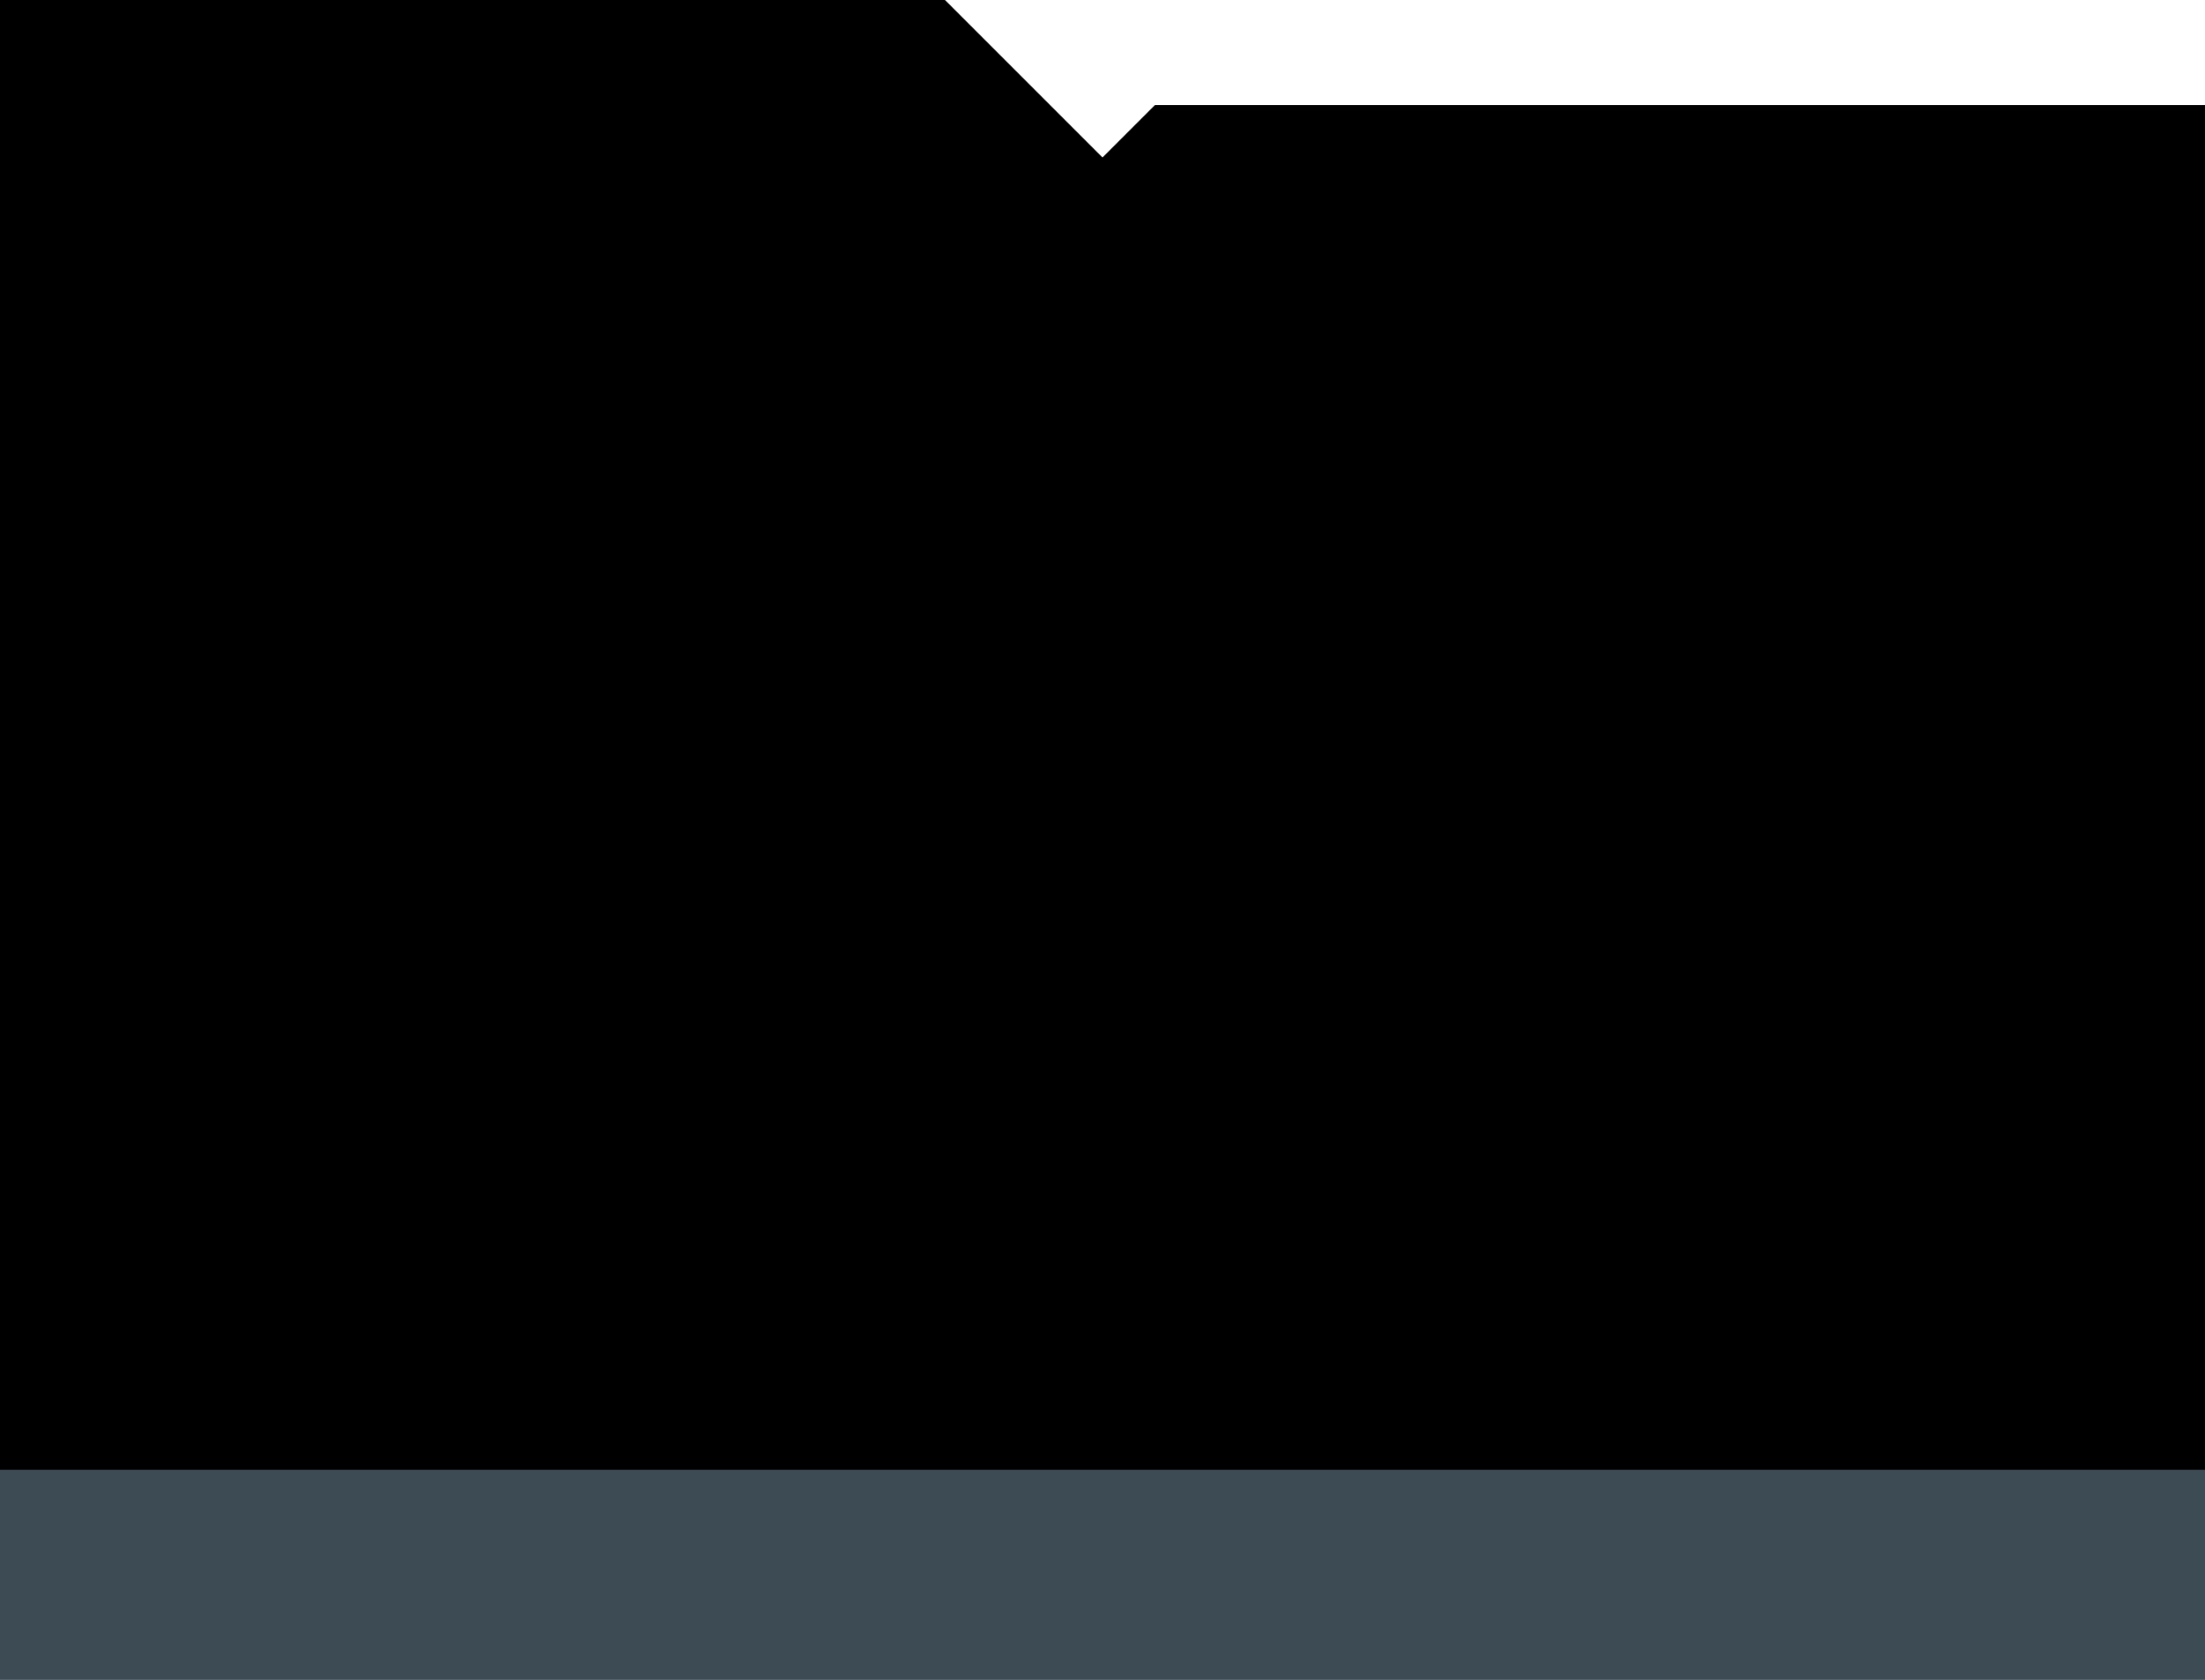 <?xml version="1.0" encoding="utf-8"?>
<!-- Generator: Adobe Illustrator 19.1.0, SVG Export Plug-In . SVG Version: 6.00 Build 0)  -->
<svg version="1.1" id="Layer_1" xmlns="http://www.w3.org/2000/svg" xmlns:xlink="http://www.w3.org/1999/xlink" x="0px" y="0px"
	 viewBox="0 0 21 16" style="enable-background:new 0 0 21 16;" xml:space="preserve">
<path class="iconTab" d="M0,0v4h9l2-2L9,0L0,0z"/>
<path class="iconFolderBody" d="M21,1H11L9,3H0v13h21V1z"/>
<path style="opacity:0.502;fill:#7A95A9;enable-background:new    ;" d="M0,14h21v2H0L0,14z"/>
</svg>
